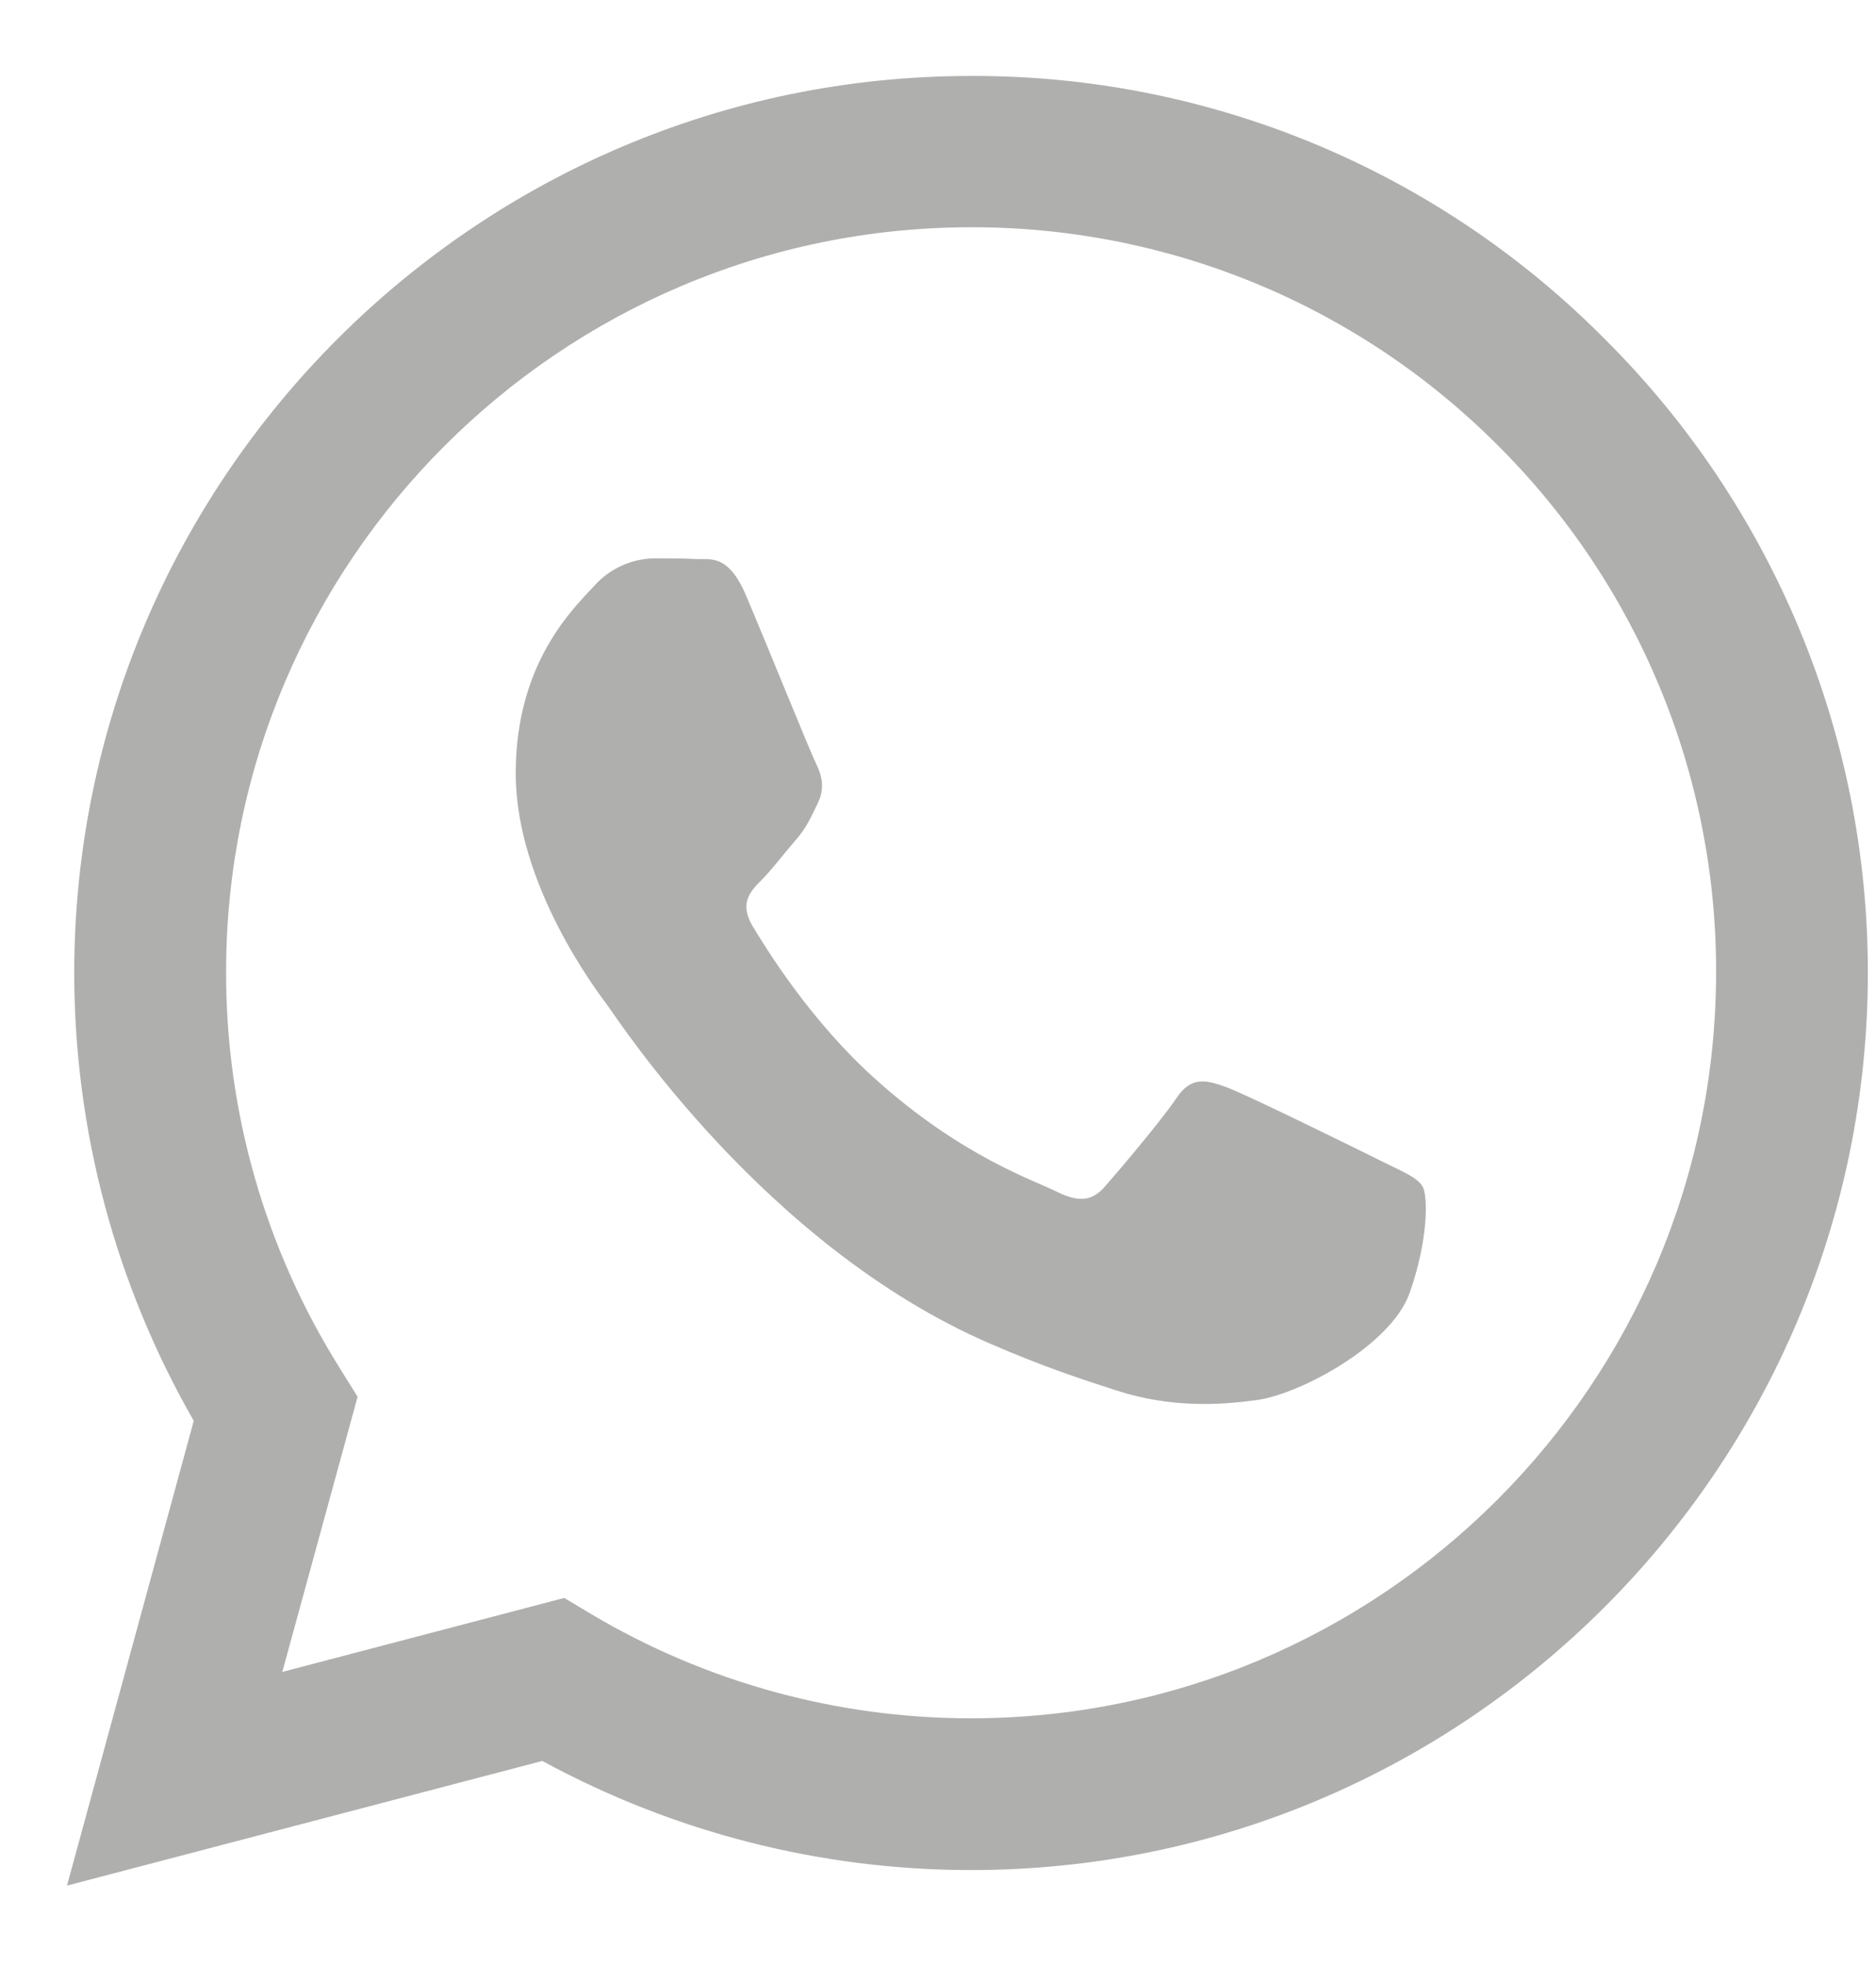 <svg width="21" height="22" viewBox="0 0 21 22" fill="none" xmlns="http://www.w3.org/2000/svg">
<g clip-path="url(#clip0_17_78)">
<path d="M17.964 3.794C17.035 2.857 15.93 2.114 14.711 1.608C13.493 1.103 12.186 0.845 10.867 0.85C5.34 0.85 0.836 5.353 0.831 10.881C0.831 12.652 1.294 14.374 2.169 15.899L0.75 21.1L6.071 19.705C7.543 20.506 9.192 20.926 10.867 20.926H10.873C16.401 20.926 20.904 16.423 20.909 10.89C20.91 9.571 20.651 8.265 20.145 7.047C19.639 5.829 18.899 4.724 17.964 3.794ZM10.867 19.228C9.373 19.228 7.905 18.826 6.62 18.063L6.316 17.881L3.16 18.709L4.003 15.63L3.805 15.312C2.97 13.983 2.528 12.445 2.531 10.876C2.531 6.287 6.273 2.543 10.873 2.543C11.968 2.541 13.053 2.756 14.066 3.175C15.078 3.595 15.997 4.211 16.77 4.987C17.546 5.76 18.161 6.68 18.58 7.692C18.999 8.704 19.213 9.789 19.21 10.885C19.205 15.49 15.463 19.228 10.867 19.228ZM15.443 12.983C15.193 12.858 13.962 12.252 13.73 12.166C13.5 12.083 13.332 12.04 13.167 12.291C12.999 12.54 12.518 13.108 12.373 13.272C12.229 13.44 12.08 13.459 11.829 13.335C11.58 13.209 10.771 12.945 9.814 12.088C9.068 11.424 8.568 10.601 8.418 10.352C8.274 10.101 8.405 9.967 8.53 9.842C8.64 9.731 8.779 9.548 8.904 9.404C9.031 9.26 9.073 9.153 9.155 8.986C9.237 8.817 9.198 8.672 9.136 8.547C9.073 8.422 8.573 7.185 8.361 6.687C8.159 6.194 7.953 6.263 7.798 6.256C7.654 6.248 7.486 6.248 7.317 6.248C7.19 6.251 7.065 6.28 6.95 6.334C6.835 6.388 6.732 6.465 6.648 6.56C6.417 6.811 5.773 7.417 5.773 8.654C5.773 9.89 6.672 11.079 6.798 11.247C6.922 11.415 8.563 13.945 11.08 15.034C11.675 15.293 12.143 15.446 12.509 15.563C13.11 15.755 13.653 15.726 14.086 15.664C14.567 15.59 15.568 15.056 15.779 14.47C15.987 13.883 15.987 13.382 15.924 13.277C15.862 13.171 15.693 13.108 15.443 12.983Z" fill="#AFAFAE"/>
</g>
<defs>
<clipPath id="clip0_17_78">
<rect width="20.25" height="20.25" fill="white" transform="translate(0.75 0.85)"/>
</clipPath>
</defs>
</svg>

